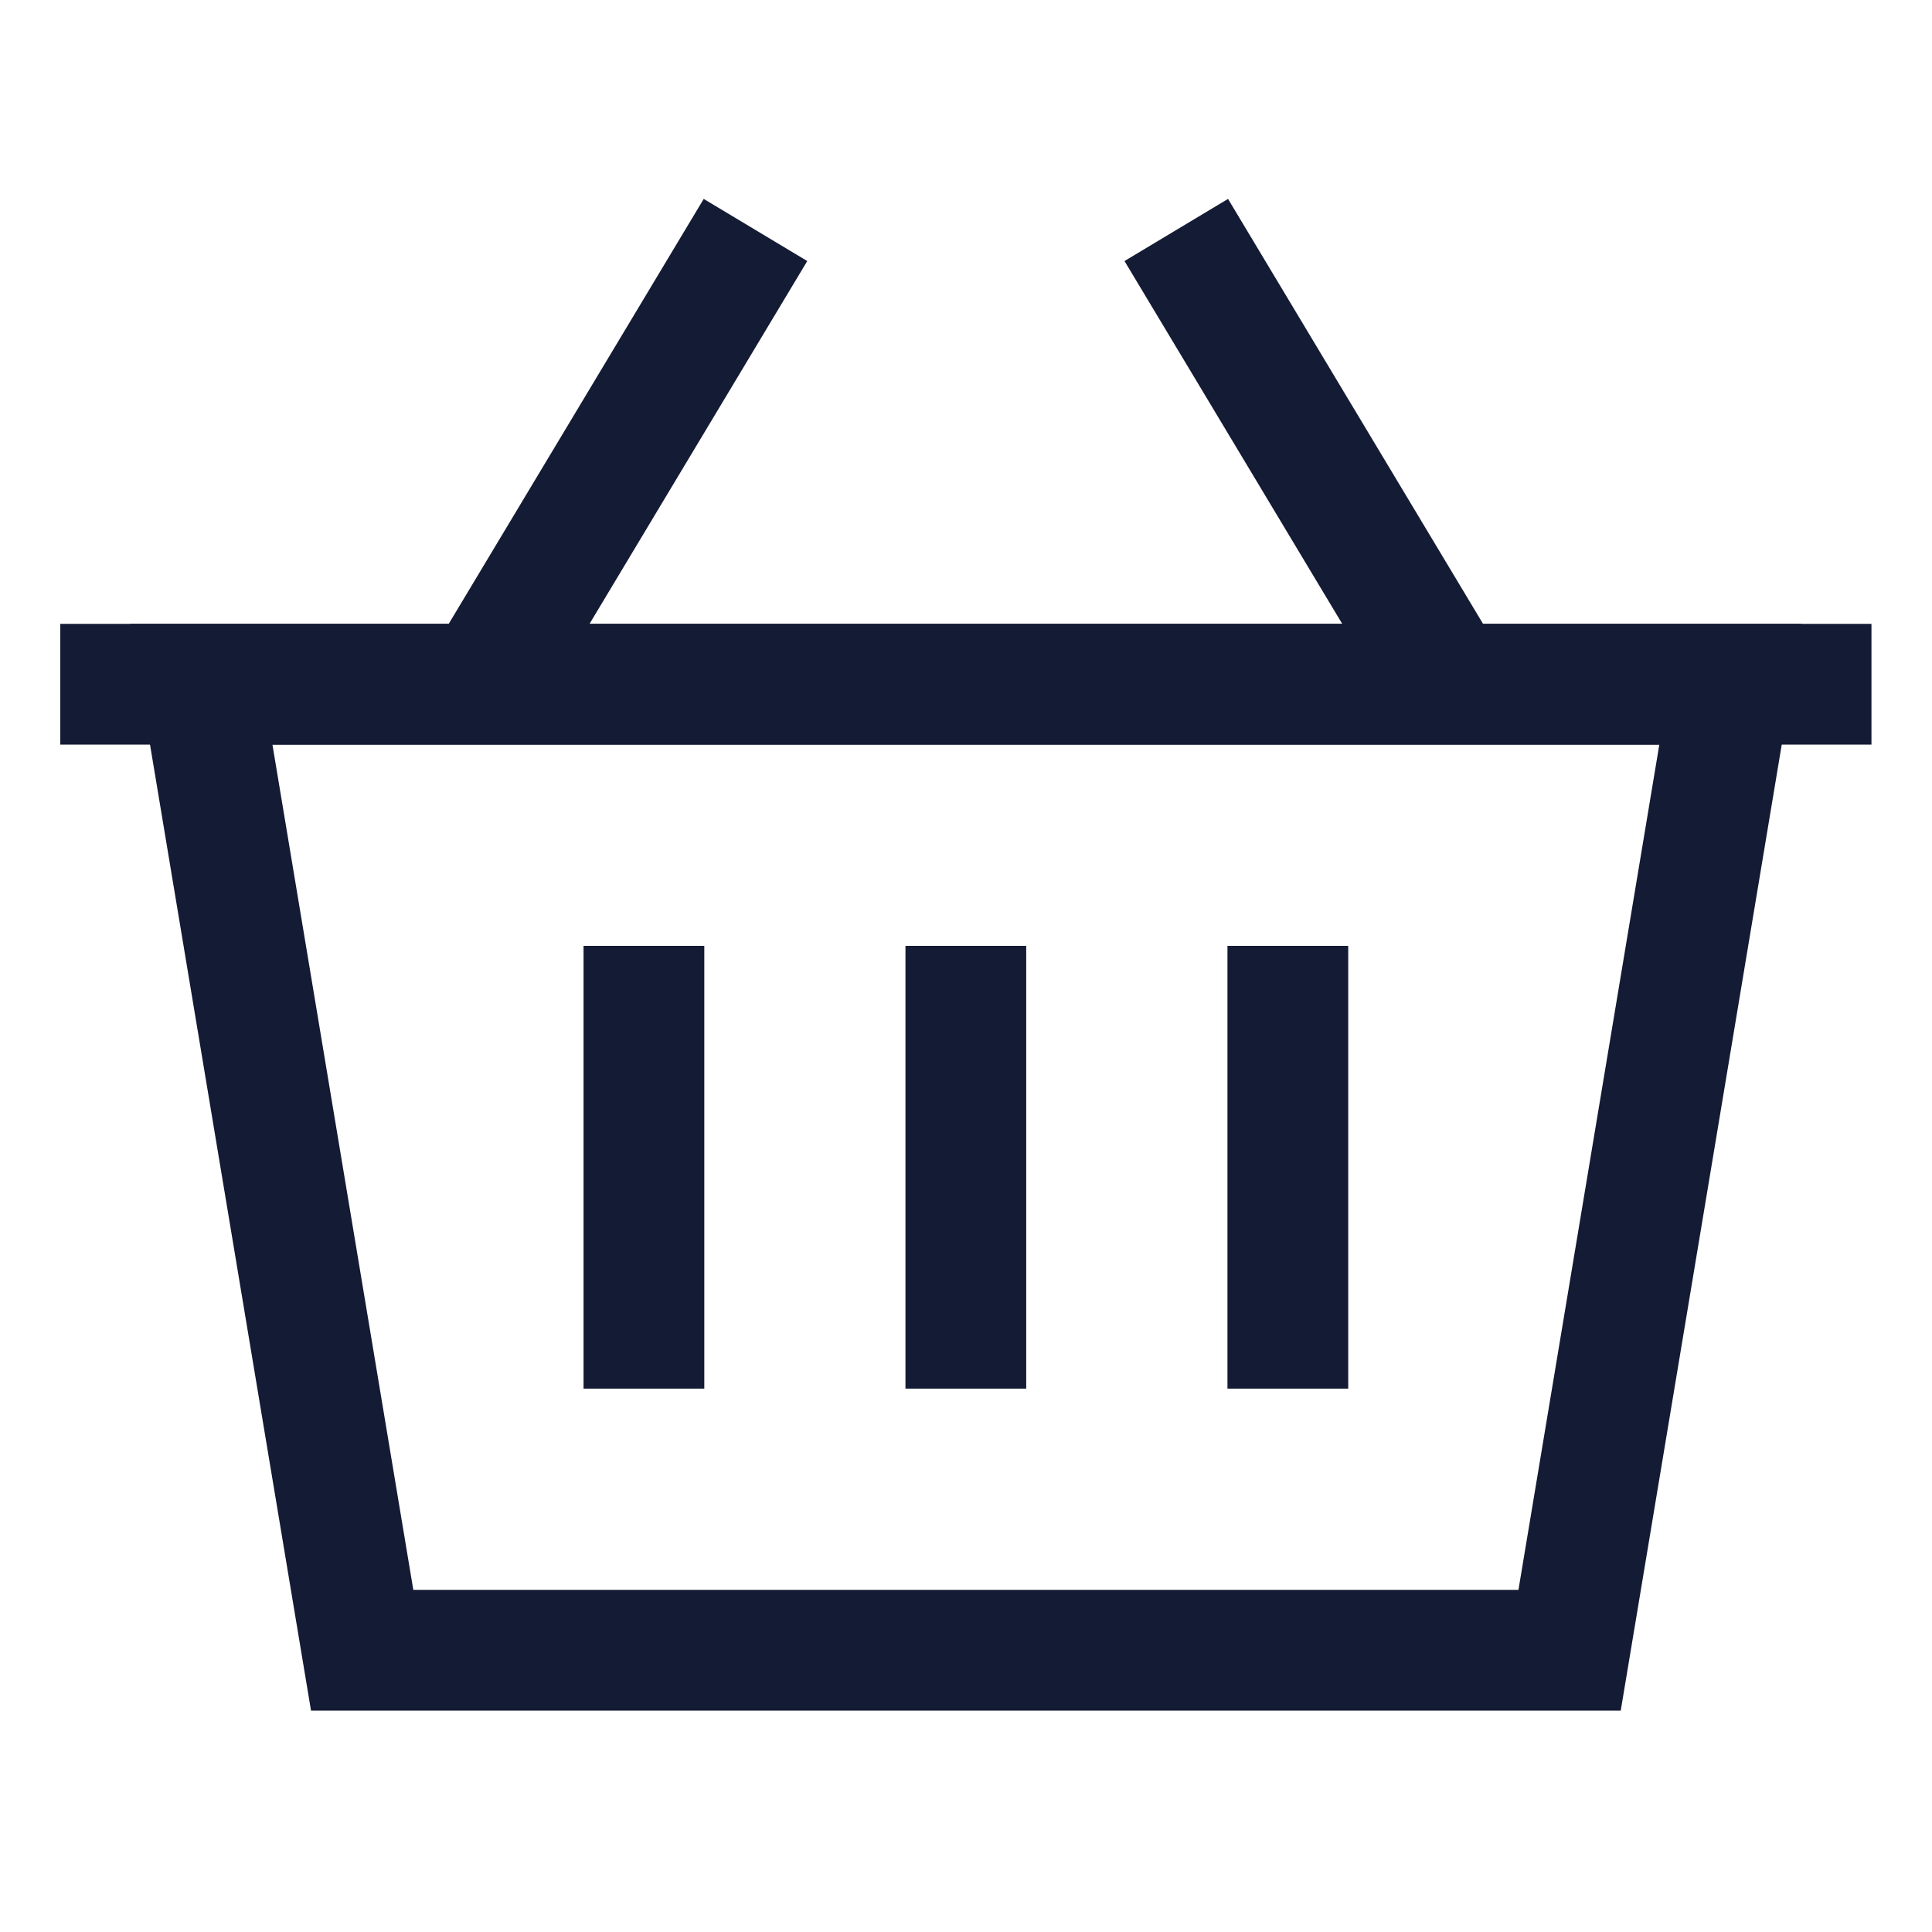 <svg width="24" height="24" viewBox="0 0 24 24" fill="none" xmlns="http://www.w3.org/2000/svg">
<path d="M2.499 8.5H21.498L19.498 20.5H4.499L2.499 8.5Z" stroke="#141B34" stroke-width="1.5" stroke-linecap="square"/>
<path d="M11.998 12.5V16.5" stroke="#141B34" stroke-width="1.5" stroke-linecap="square"/>
<path d="M15.998 12.5V16.5" stroke="#141B34" stroke-width="1.5" stroke-linecap="square"/>
<path d="M7.999 12.5V16.5" stroke="#141B34" stroke-width="1.5" stroke-linecap="square"/>
<path d="M22.498 8.5H1.499M14.998 3.5L17.791 8.154M8.999 3.5L6.206 8.154" stroke="#141B34" stroke-width="1.5" stroke-linecap="square"/>
</svg>
